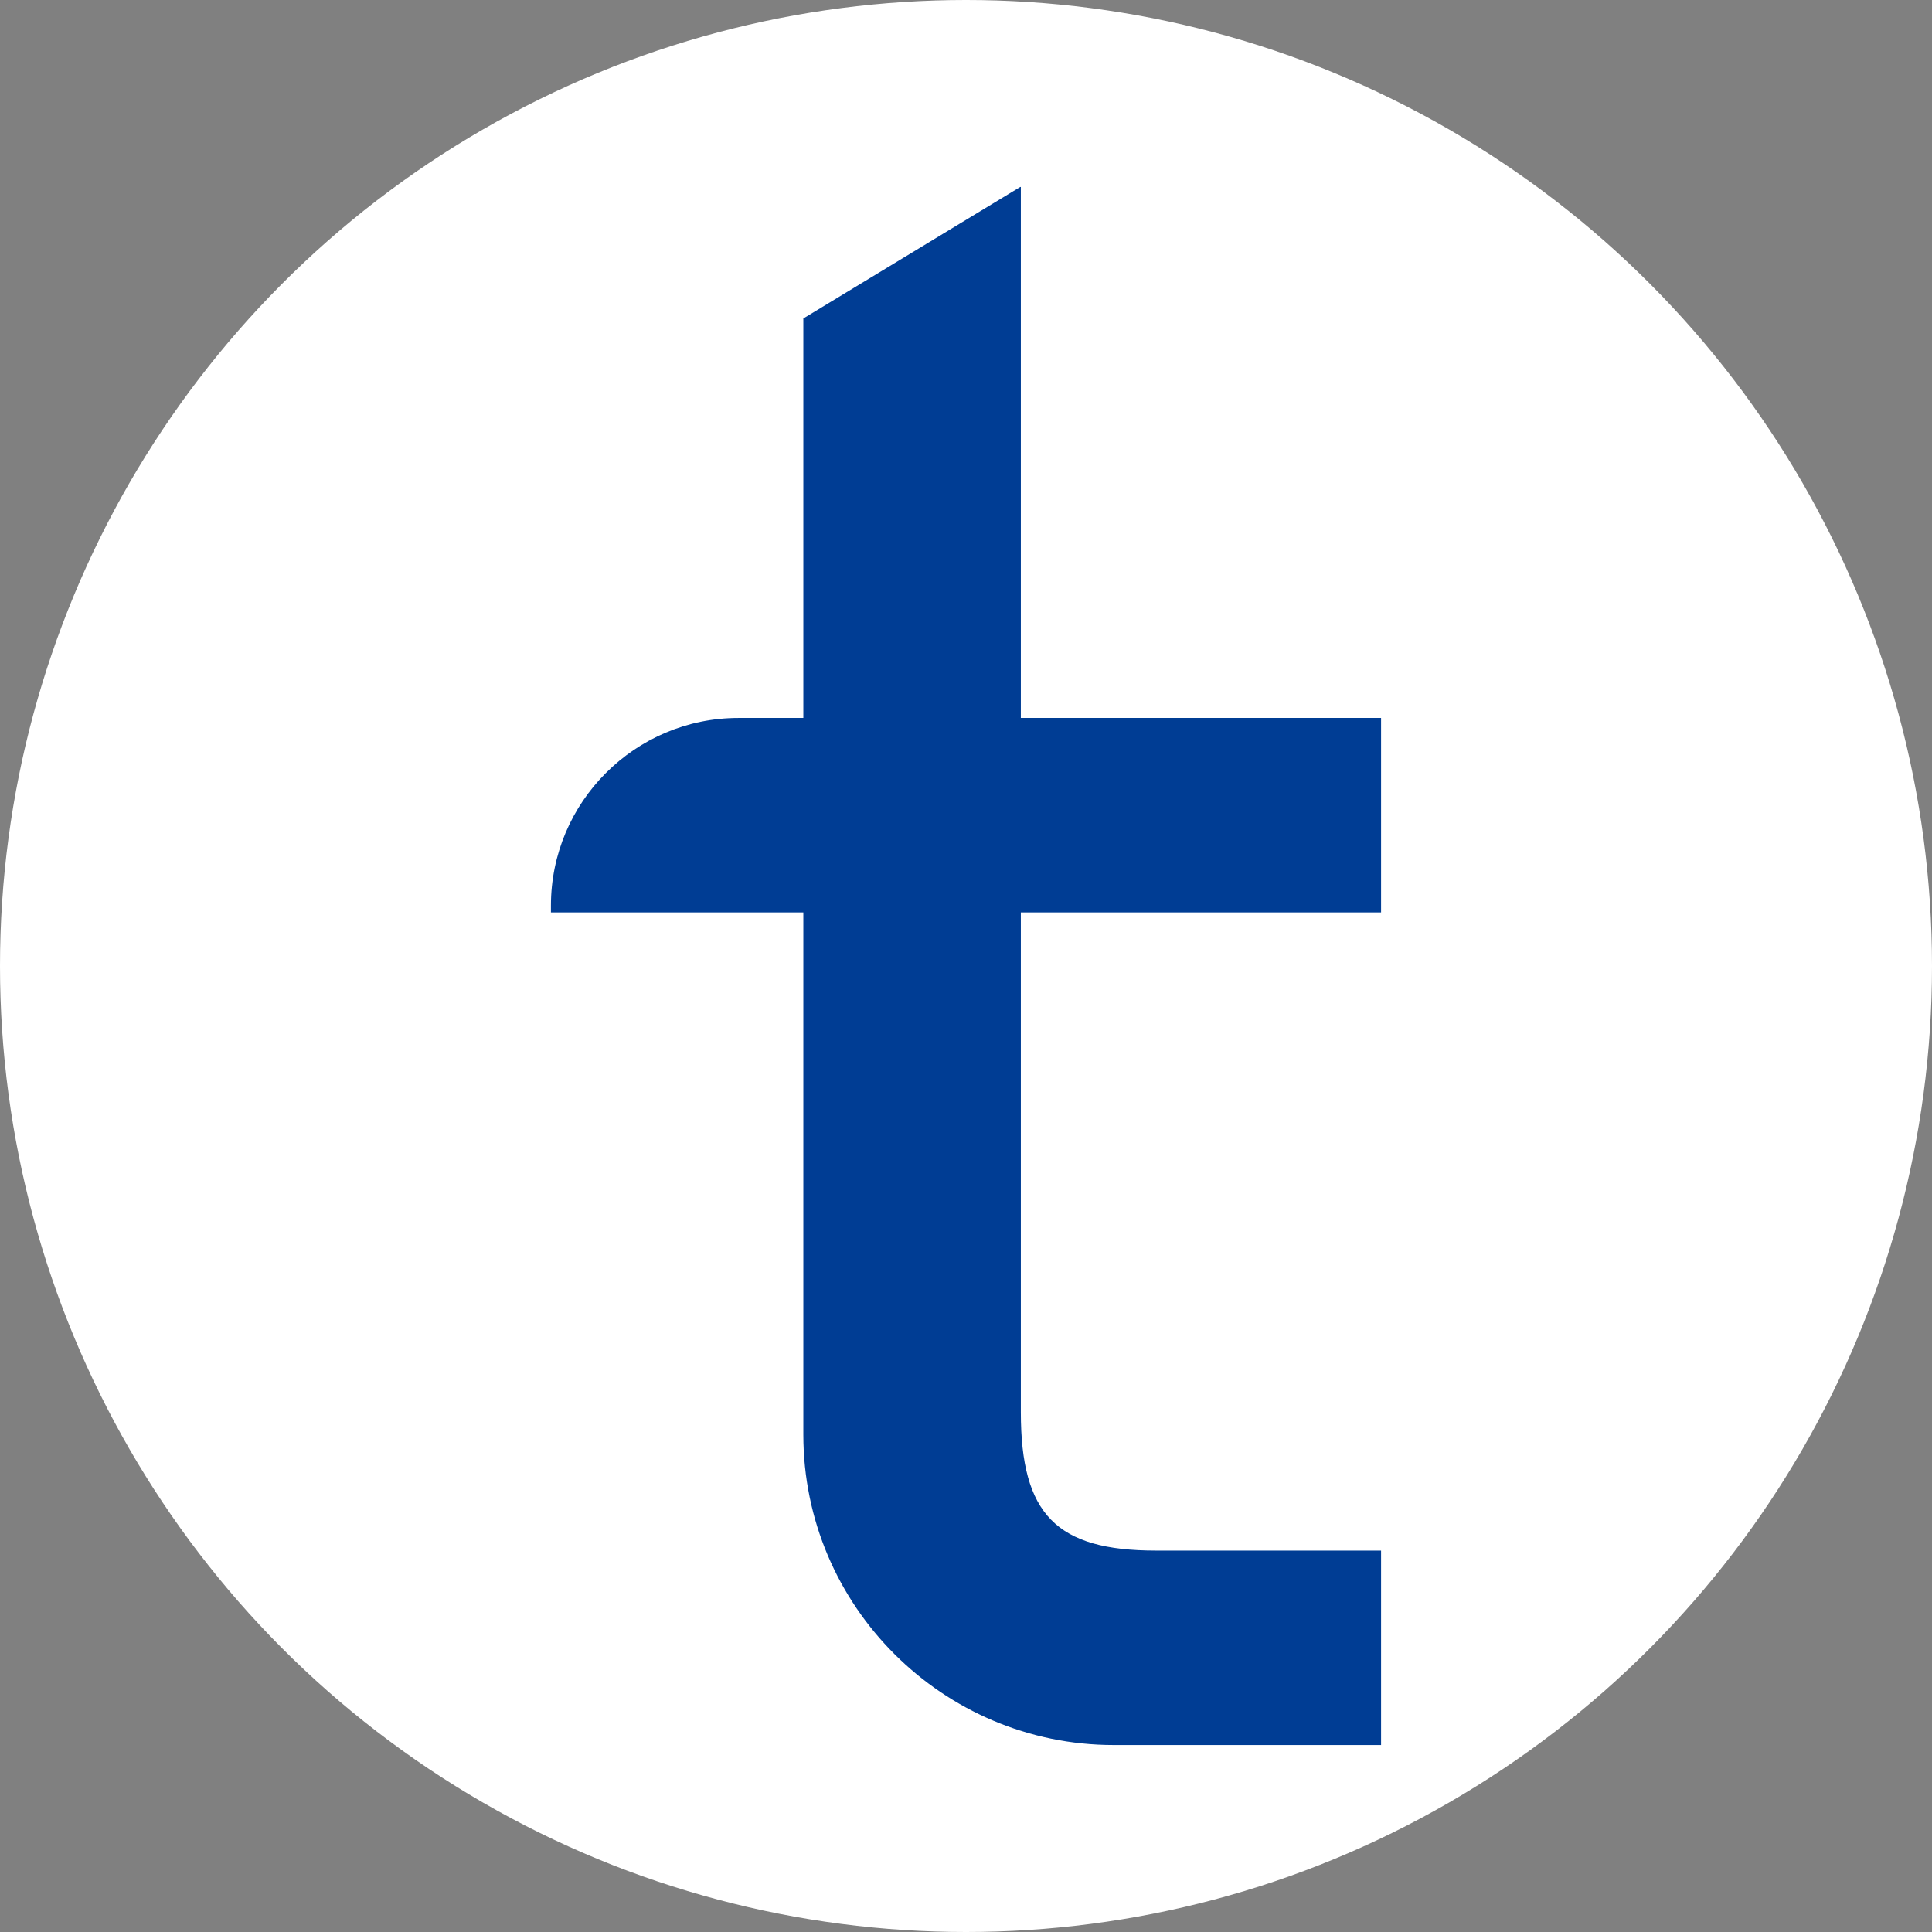 <?xml version="1.0" encoding="utf-8"?>
<!-- Generator: Adobe Illustrator 25.2.1, SVG Export Plug-In . SVG Version: 6.00 Build 0)  -->
<svg version="1.1" id="Layer_1" xmlns="http://www.w3.org/2000/svg" xmlns:xlink="http://www.w3.org/1999/xlink" x="0px" y="0px"
	 viewBox="0 0 310 310" style="enable-background:new 0 0 310 310;" xml:space="preserve">
<rect x="0" y="0" width="310" height="310" fill="#808080" stroke="none"/>
<style type="text/css">
	.st0{fill:#FFFFFF;}
	.st1{fill:#003D94;}
</style>
<circle class="st0" cx="155" cy="155" r="155"/>
<g>
	<g>
		<g>
			<path class="st1" d="M163.7,30l-34.8,21.1v64.1h-10.4c-16.6,0-30.1,13.5-30.1,30.1v1.1h40.5v83.8c0,27.5,22.4,49.8,49.8,49.8
				h42.9v-31.2h-36.1c-16,0-21.7-5.8-21.7-22.2v-80.2h57.8v-31.2h-57.8V30z"/>
		</g>
	</g>
</g>
</svg>

